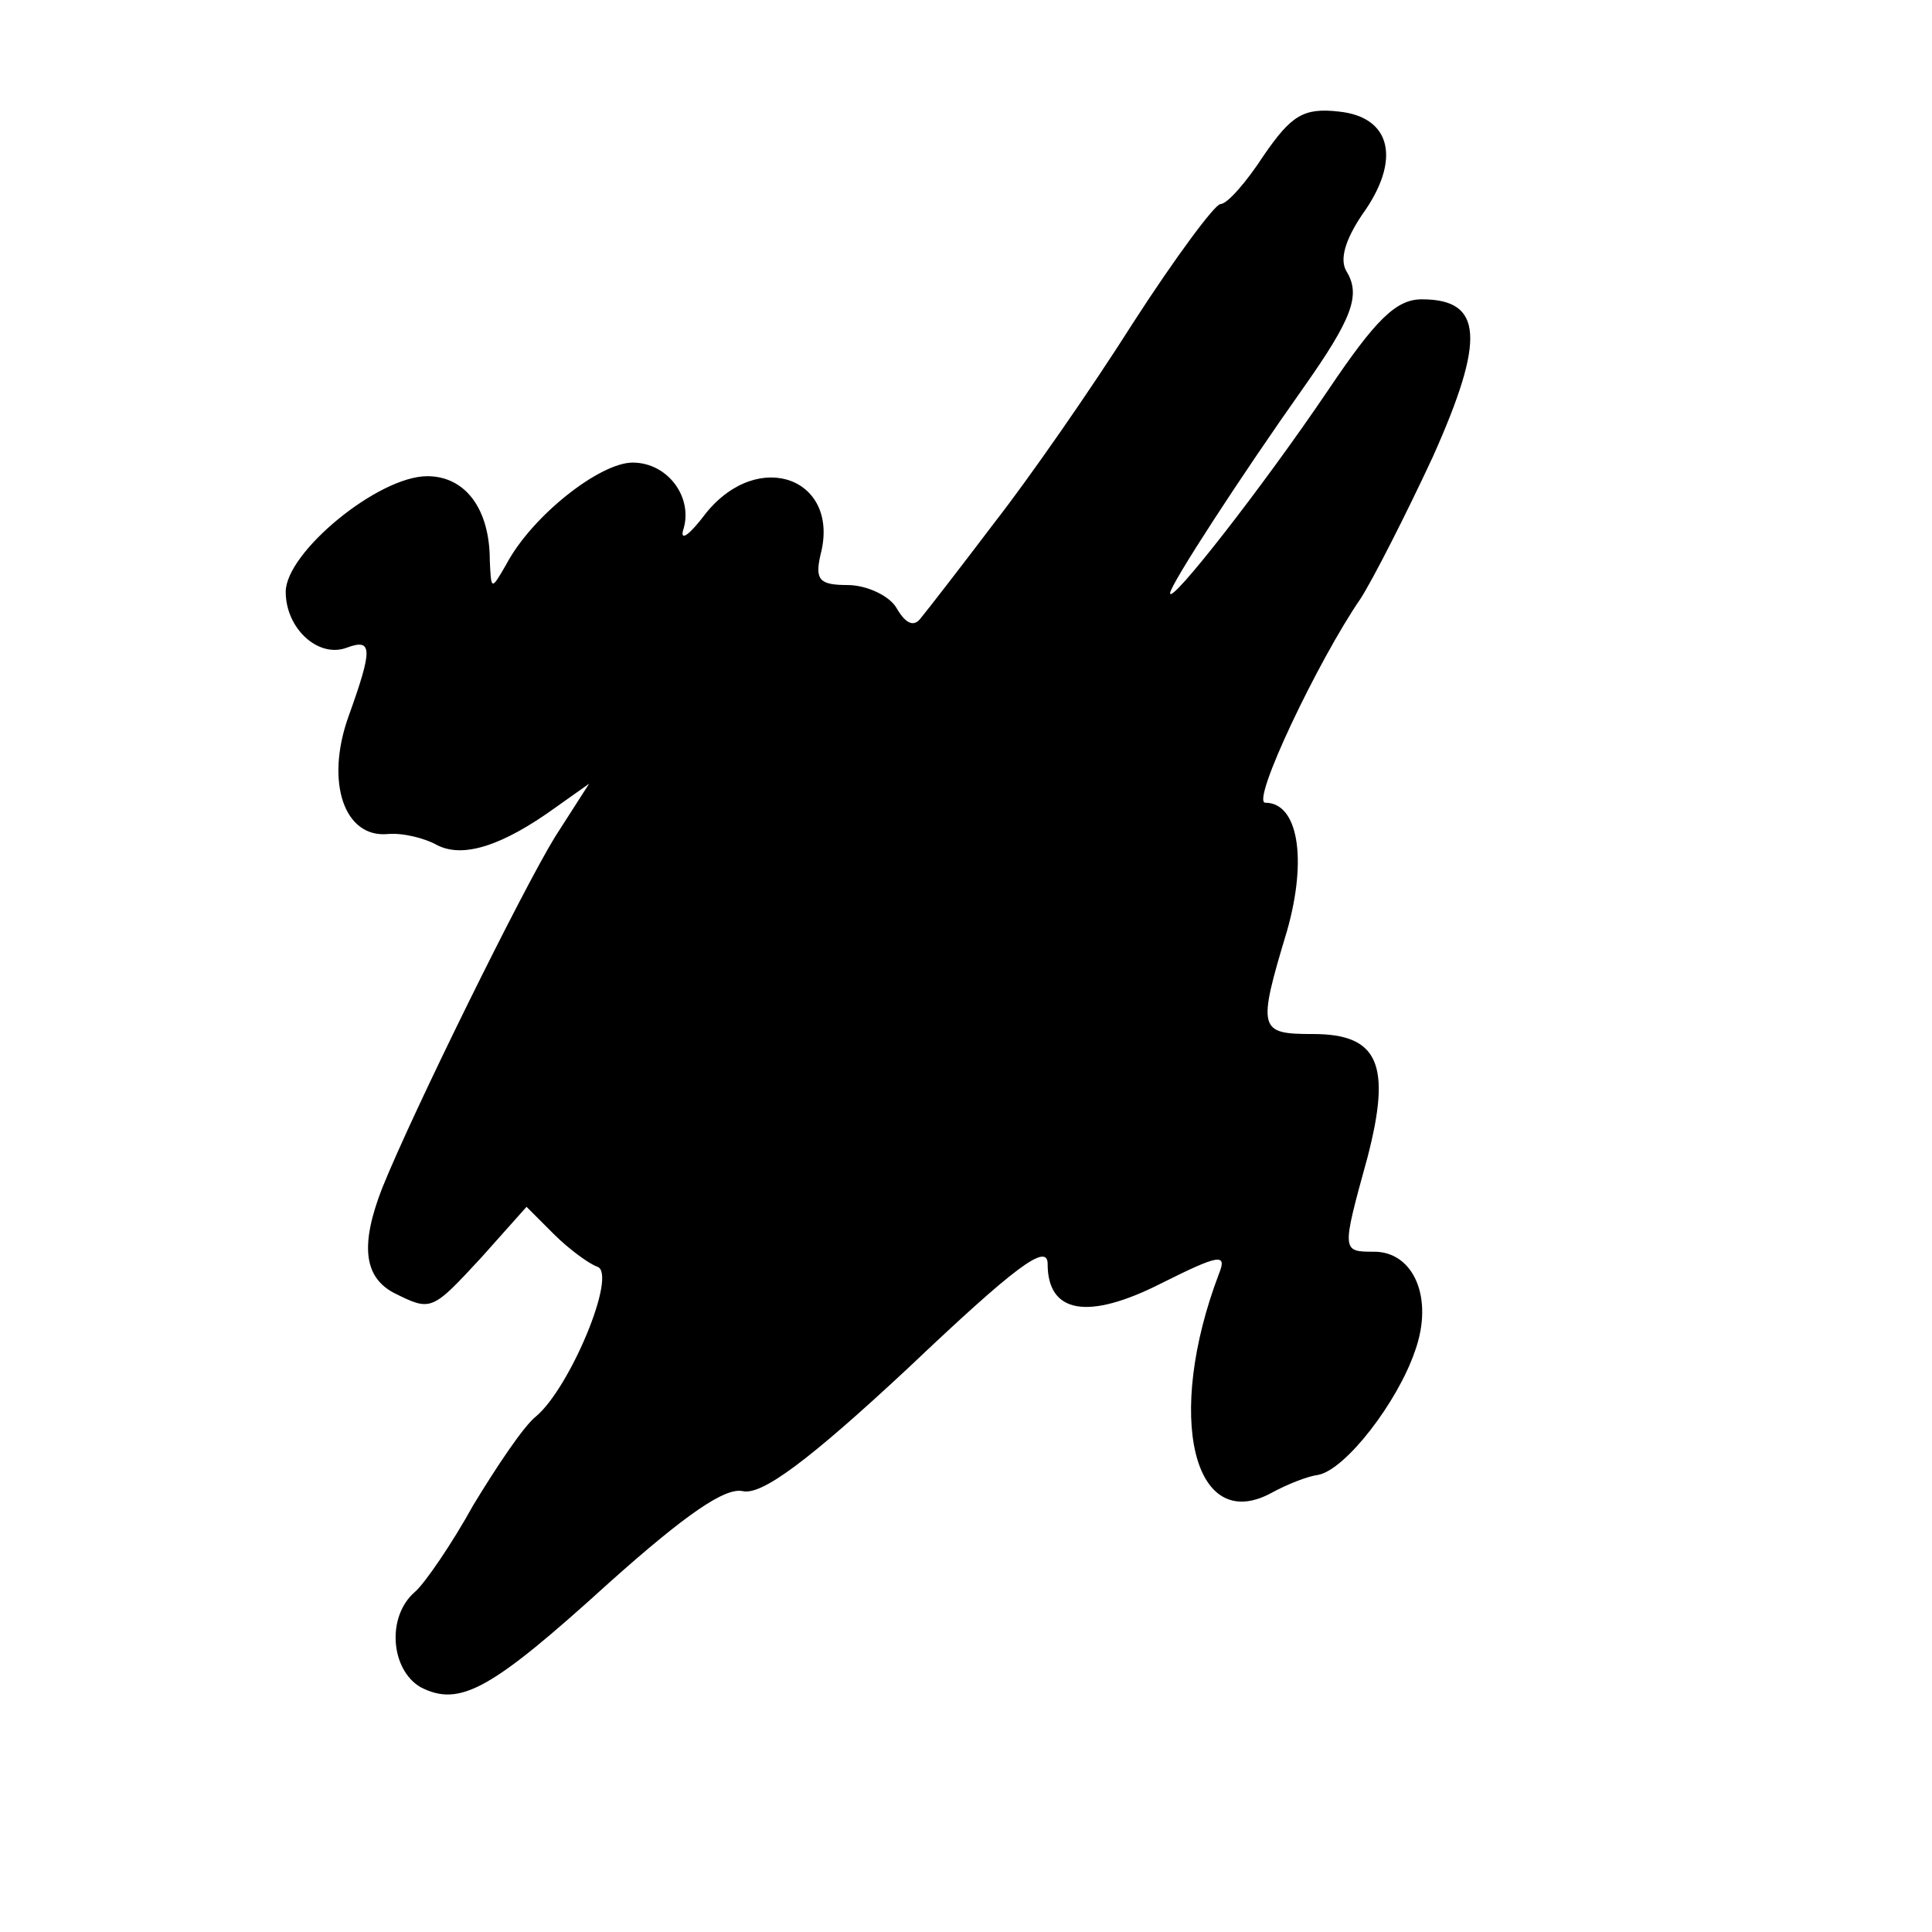 <?xml version="1.0" standalone="no"?>
<!DOCTYPE svg PUBLIC "-//W3C//DTD SVG 20010904//EN"
 "http://www.w3.org/TR/2001/REC-SVG-20010904/DTD/svg10.dtd">
<svg version="1.0" xmlns="http://www.w3.org/2000/svg"
viewBox="0 0 142 142"
 preserveAspectRatio="xMidYMid meet">

<g transform="translate(0,142) scale(0.1,-0.1)"
fill="#000000" stroke="none">
<path d="M929 1306 c-13 -20 -27 -36 -32 -36 -4 0 -33 -39 -64 -87 -31 -49
-77 -115 -102 -147 -25 -33 -49 -64 -54 -70 -5 -7 -11 -5 -18 7 -5 9 -22 17
-36 17 -21 0 -24 4 -20 22 15 56 -45 79 -84 31 -12 -16 -19 -21 -17 -13 8 24
-11 50 -37 50 -24 0 -74 -39 -93 -75 -11 -19 -11 -19 -12 3 0 38 -18 62 -46
62 -36 0 -104 -56 -104 -85 0 -27 24 -49 45 -41 19 7 19 -1 1 -51 -17 -48 -3
-89 29 -86 11 1 27 -3 36 -8 19 -10 48 -1 88 28 l24 17 -25 -39 c-24 -39 -104
-201 -127 -258 -16 -41 -14 -65 8 -77 28 -14 28 -14 65 26 l33 37 20 -20 c11
-11 26 -22 32 -24 15 -5 -20 -89 -45 -110 -9 -7 -29 -37 -46 -65 -16 -29 -36
-58 -43 -64 -21 -18 -18 -57 4 -70 29 -15 52 -2 139 77 56 50 85 70 98 67 14
-3 48 22 122 91 78 74 102 92 102 76 0 -36 29 -42 84 -14 42 21 48 22 42 7
-40 -105 -19 -193 39 -161 11 6 26 12 34 13 20 4 58 53 71 91 14 39 -1 73 -30
73 -24 0 -24 0 -5 69 18 69 8 91 -40 91 -40 0 -41 3 -19 76 15 53 8 94 -16 94
-11 0 39 105 70 150 9 14 33 61 53 104 39 87 37 116 -8 116 -19 0 -34 -15 -69
-67 -48 -71 -116 -158 -116 -149 0 6 52 86 98 151 36 51 42 68 32 85 -6 9 -1
24 11 42 29 40 22 72 -17 76 -26 3 -35 -3 -55 -32z"/>
</g>
</svg>
